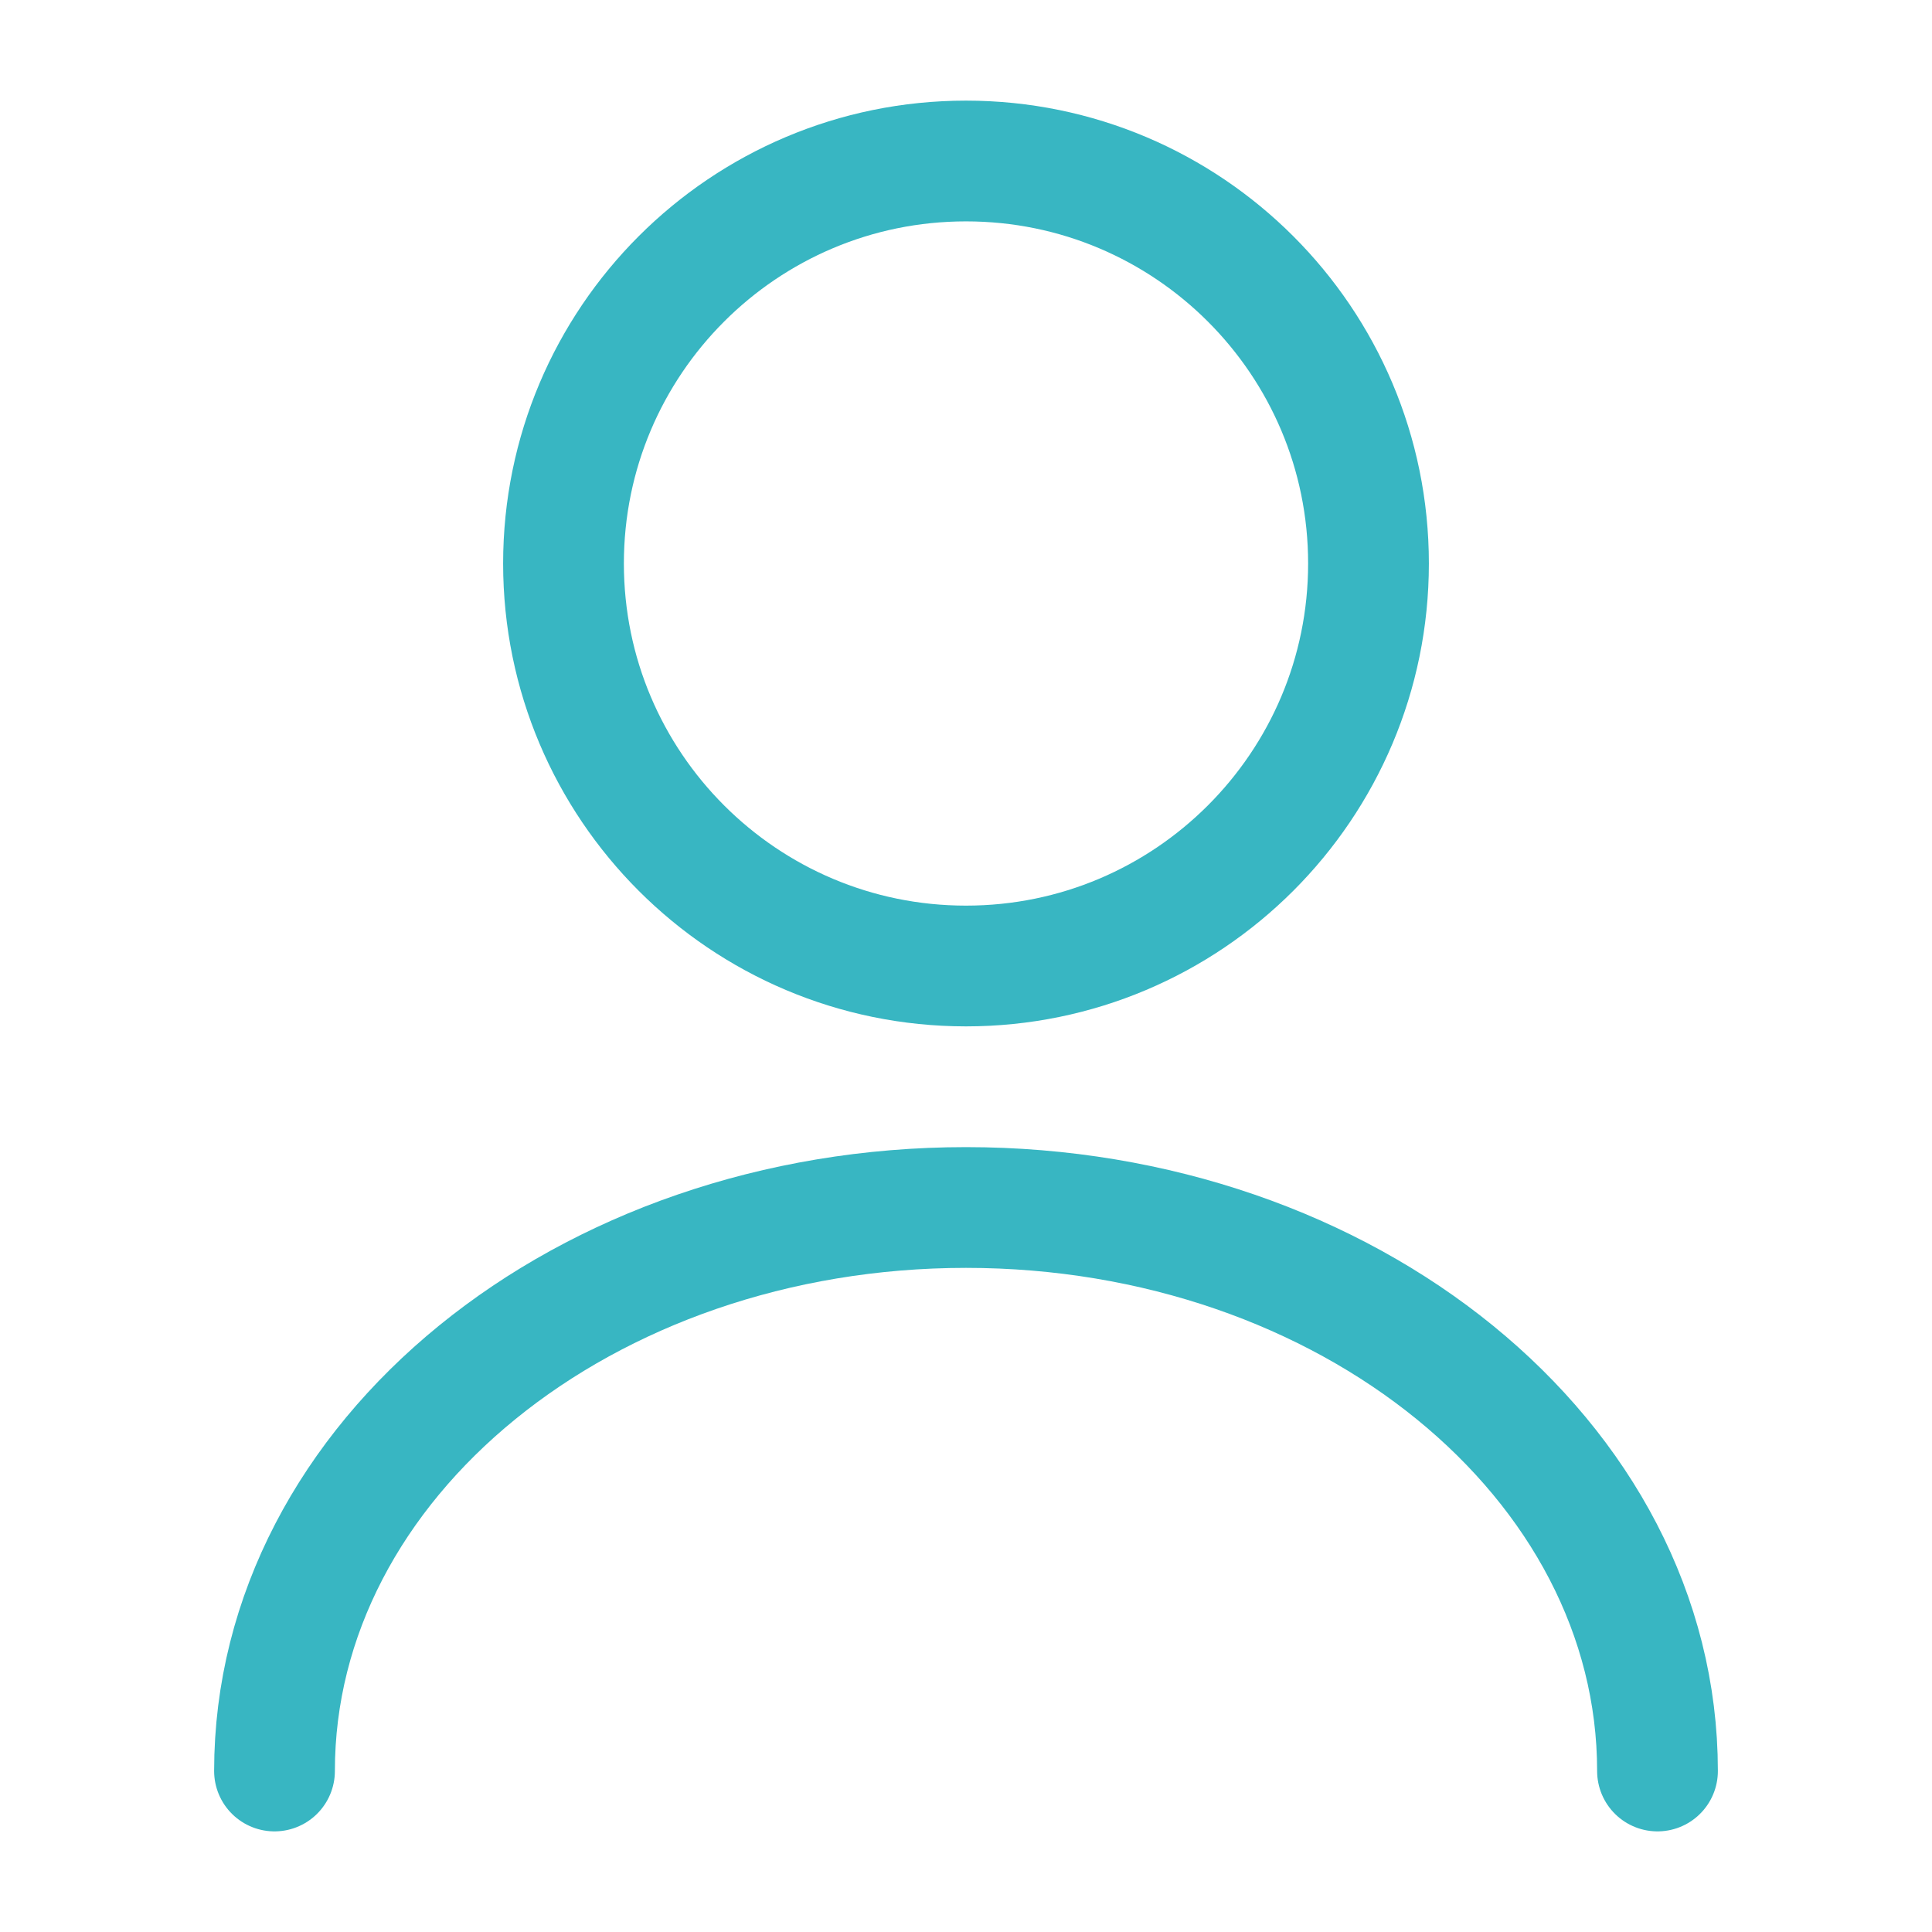 <svg width="24" height="24" viewBox="0 0 24 24" fill="none" xmlns="http://www.w3.org/2000/svg">
  <path
    d="M12 12C14.761 12 17 9.761 17 7C17 4.239 14.761 2 12 2C9.239 2 7 4.239 7 7C7 9.761 9.239 12 12 12Z"
    stroke="#38B6C2" stroke-width="1.5" stroke-linecap="round" stroke-linejoin="round" />
  <path d="M20.59 22C20.59 18.13 16.74 15 12 15C7.26 15 3.41 18.13 3.41 22" stroke="#38B6C2" stroke-width="1.5"
    stroke-linecap="round" stroke-linejoin="round" />
</svg>
